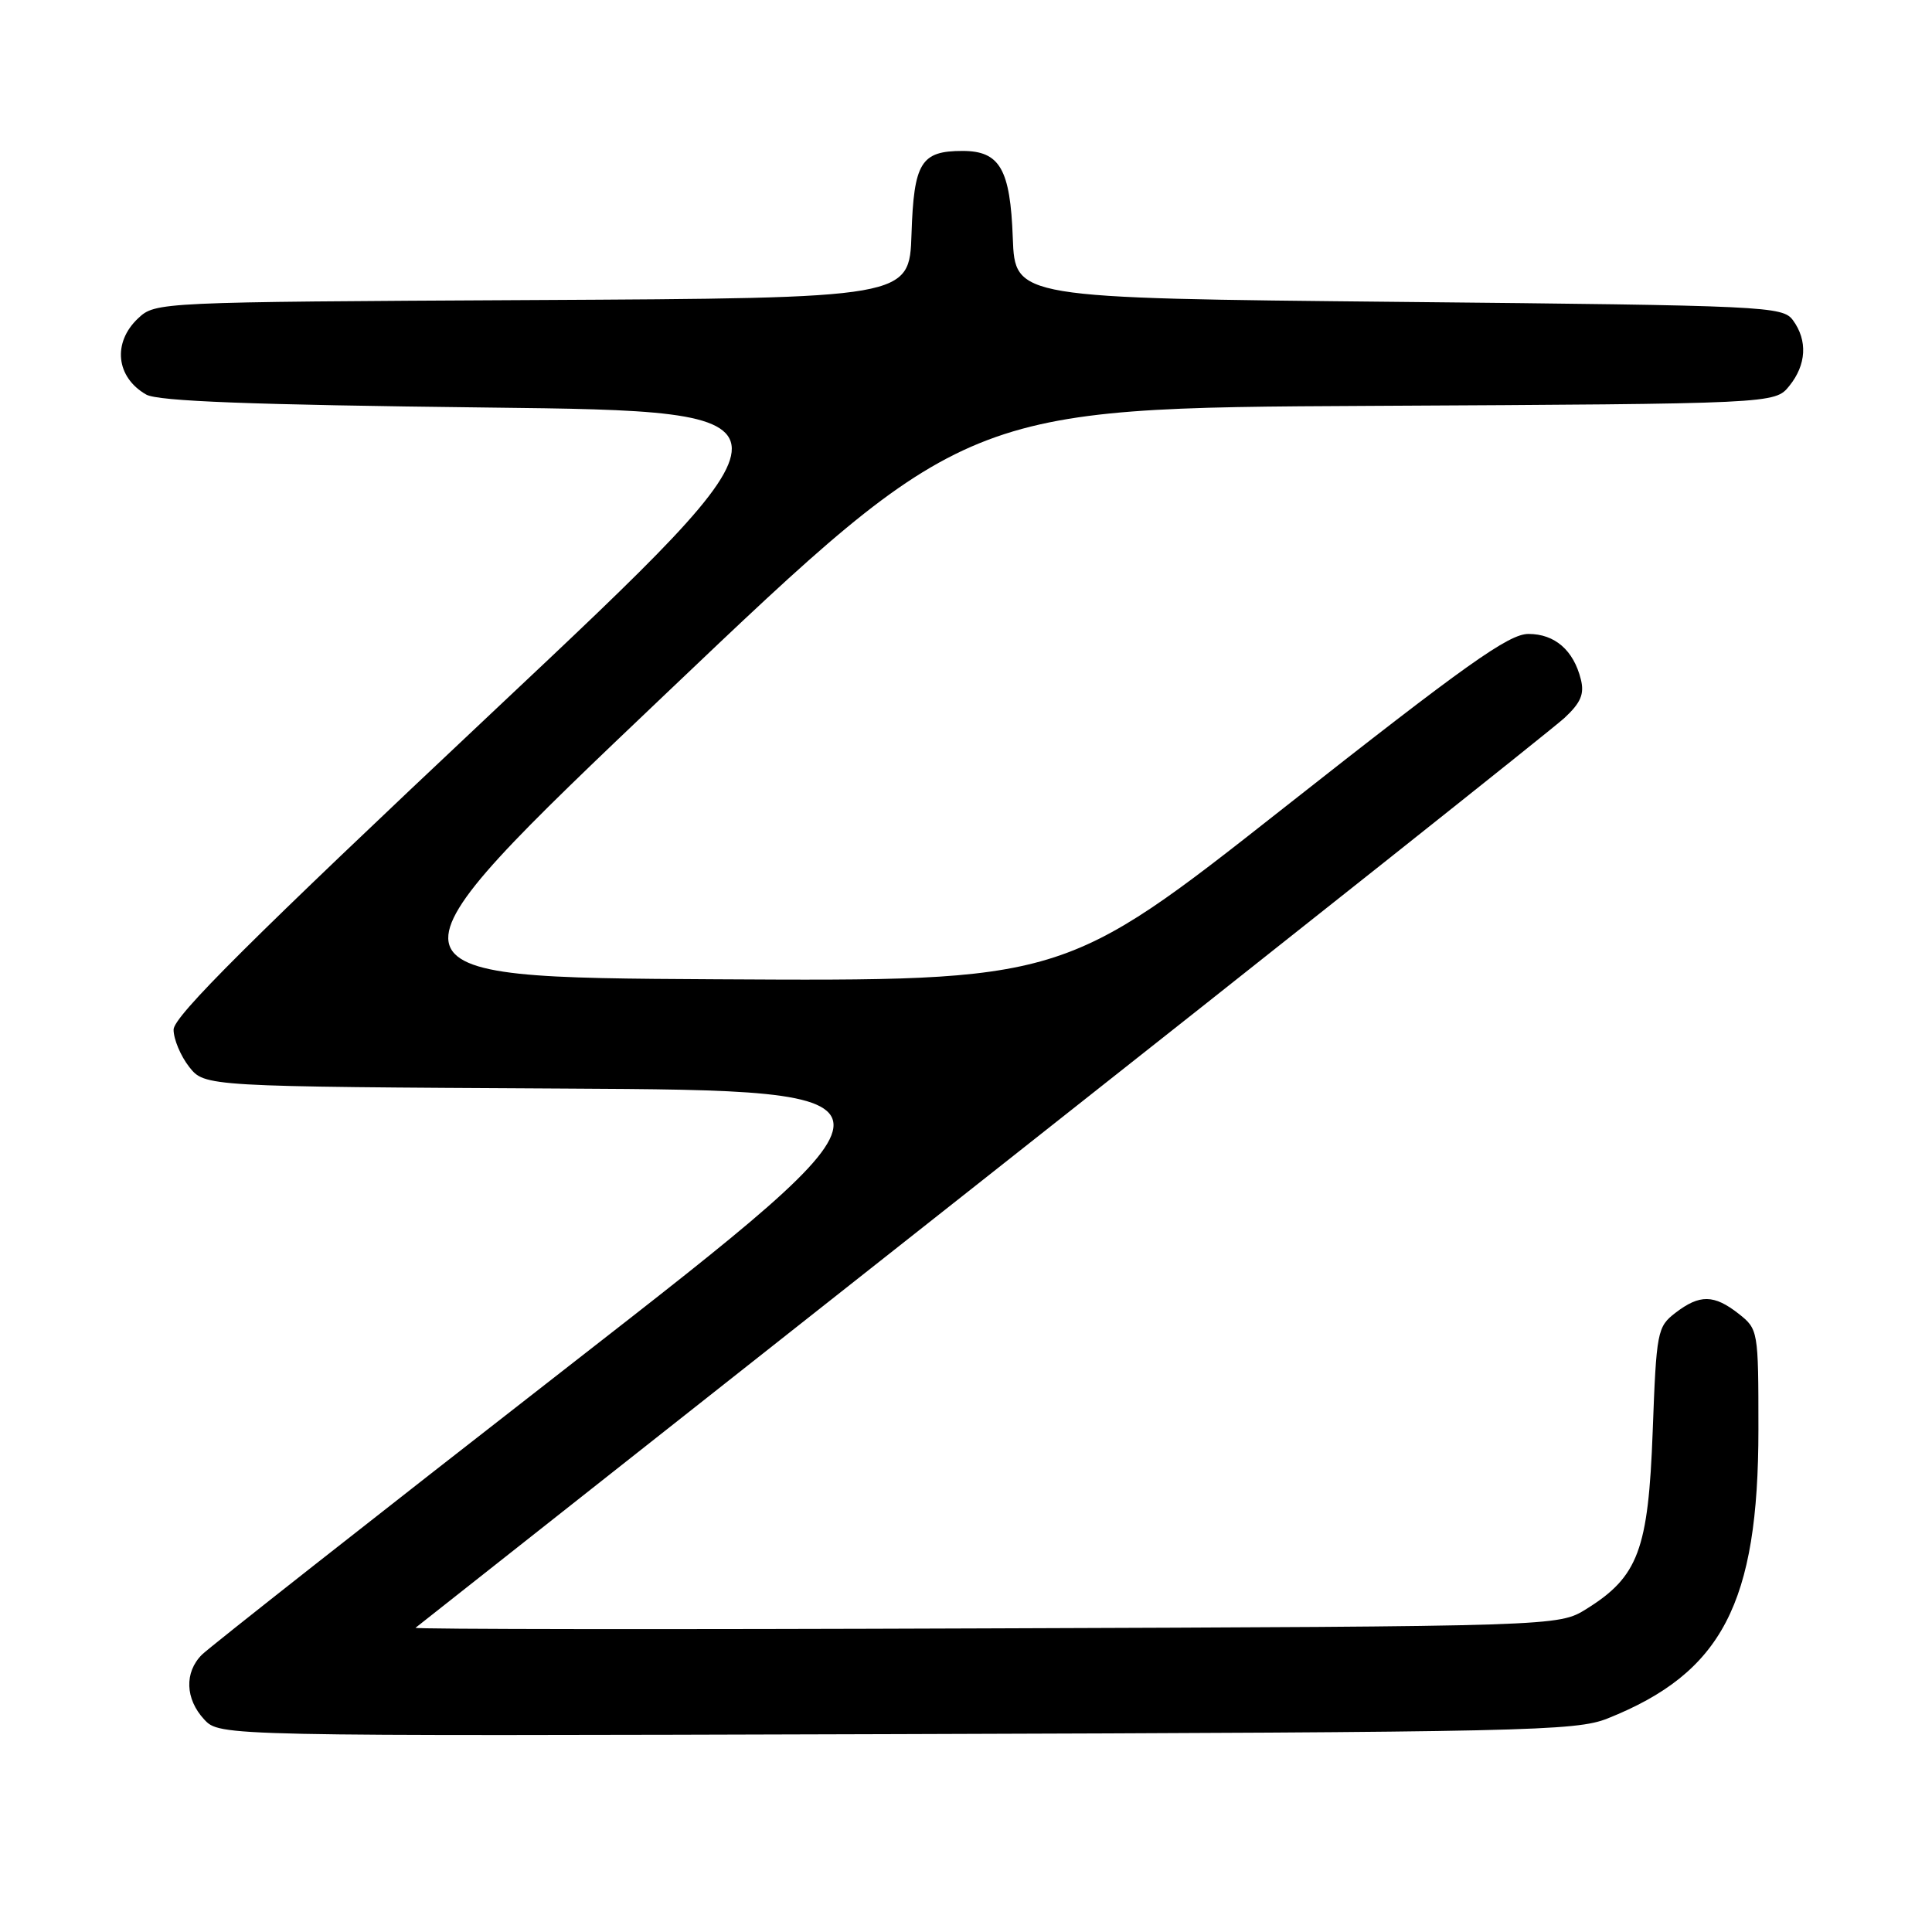 <?xml version="1.0" encoding="UTF-8" standalone="no"?>
<!DOCTYPE svg PUBLIC "-//W3C//DTD SVG 1.1//EN" "http://www.w3.org/Graphics/SVG/1.1/DTD/svg11.dtd" >
<svg xmlns="http://www.w3.org/2000/svg" xmlns:xlink="http://www.w3.org/1999/xlink" version="1.1" viewBox="0 0 256 256">
 <g >
 <path fill="currentColor"
d=" M 213.00 227.71 C 228.19 221.66 233.00 212.45 233.00 189.39 C 233.00 176.27 232.97 176.13 230.37 174.07 C 227.11 171.52 225.22 171.49 222.00 173.96 C 219.60 175.81 219.48 176.42 218.99 189.69 C 218.41 205.35 217.08 208.92 210.20 213.20 C 206.50 215.50 206.50 215.50 130.56 215.77 C 88.79 215.93 54.82 215.89 55.06 215.69 C 55.30 215.49 89.02 188.87 130.00 156.53 C 170.98 124.19 205.76 96.56 207.30 95.13 C 209.46 93.12 209.96 91.96 209.47 90.02 C 208.51 86.16 206.02 84.00 202.53 84.00 C 199.92 84.00 194.28 88.01 170.16 107.01 C 140.95 130.02 140.95 130.02 94.83 129.76 C 48.72 129.50 48.72 129.50 88.38 91.78 C 128.03 54.05 128.03 54.05 181.61 53.78 C 235.18 53.50 235.18 53.50 237.09 51.14 C 239.36 48.34 239.54 45.12 237.58 42.44 C 236.22 40.58 234.19 40.48 185.33 40.00 C 134.50 39.50 134.50 39.50 134.20 31.53 C 133.87 22.40 132.48 20.00 127.54 20.00 C 122.03 20.00 121.09 21.53 120.78 31.00 C 120.50 39.50 120.50 39.50 70.55 39.76 C 20.89 40.02 20.60 40.03 18.30 42.18 C 14.88 45.40 15.37 49.99 19.37 52.28 C 20.92 53.17 33.27 53.64 64.57 54.00 C 107.64 54.50 107.64 54.50 65.32 94.31 C 33.32 124.41 23.00 134.68 23.00 136.43 C 23.00 137.69 23.93 139.91 25.06 141.36 C 27.13 143.98 27.13 143.98 74.69 144.24 C 122.25 144.50 122.25 144.50 75.38 181.00 C 49.60 201.07 27.72 218.29 26.76 219.25 C 24.41 221.59 24.54 225.13 27.06 227.84 C 29.13 230.05 29.13 230.05 118.81 229.78 C 202.29 229.52 208.81 229.38 213.00 227.71 Z "/>
</g>
</svg>